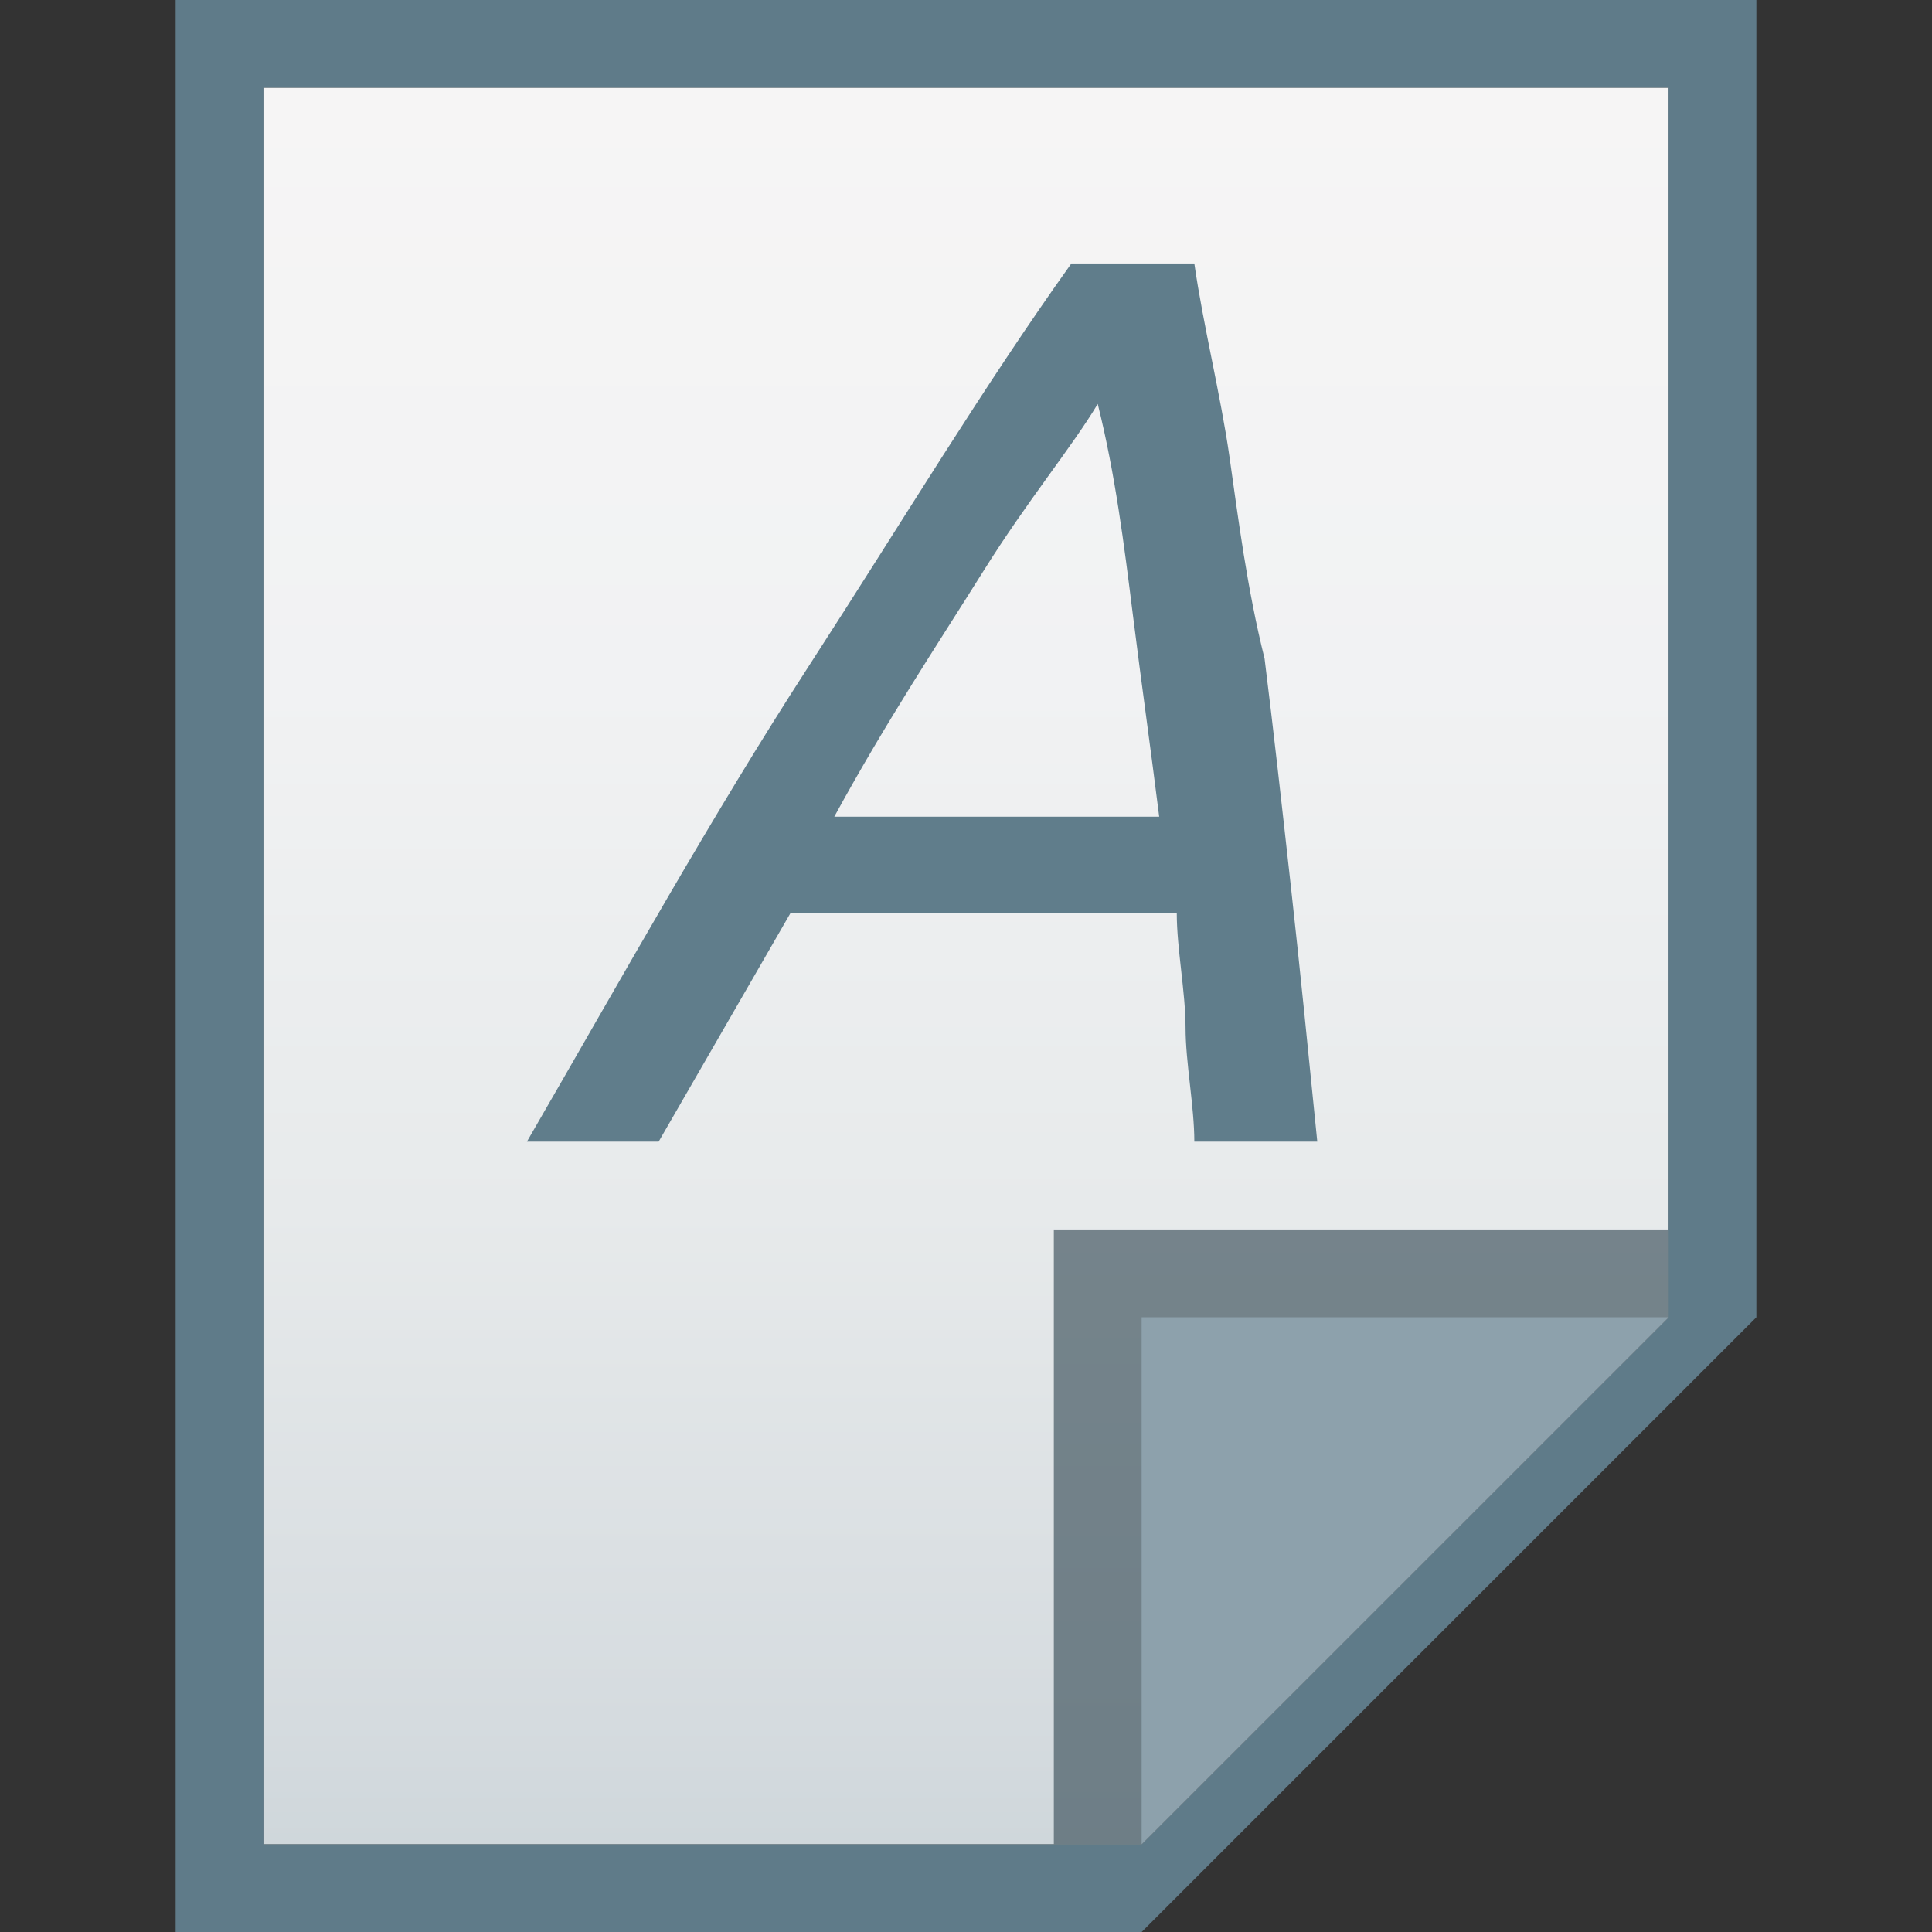 <?xml version="1.0" encoding="utf-8"?>
<!-- Generator: Adobe Illustrator 21.0.0, SVG Export Plug-In . SVG Version: 6.00 Build 0)  -->
<svg version="1.1" id="图层_1" xmlns="http://www.w3.org/2000/svg" xmlns:xlink="http://www.w3.org/1999/xlink" x="0px" y="0px"
	 viewBox="0 0 22 22" style="enable-background:new 0 0 22 22;" xml:space="preserve">
<rect x="0" y="0" width="22" height="22" fill="#333333" stroke="none"/>
<style type="text/css">
	.st0{fill:#5F7B89;}
	.st1{fill:url(#SVGID_1_);}
	.st2{fill:#455963;fill-opacity:0.7;}
	.st3{fill:#8DA1AC;}
	.st4{fill:#607D8B;}
</style>
<title>application-font</title>
<path class="st0" d="M19,1v14l-6,6H3V1H19 M20,0H2v22h11l7-7V0z"/>
<linearGradient id="SVGID_1_" gradientUnits="userSpaceOnUse" x1="11" y1="1303.01" x2="11" y2="1323.01" gradientTransform="matrix(1 0 0 1 0 -1302.01)">
	<stop  offset="0" style="stop-color:#F6F5F5"/>
	<stop  offset="0.34" style="stop-color:#F1F2F3"/>
	<stop  offset="0.64" style="stop-color:#E7EAEB"/>
	<stop  offset="0.93" style="stop-color:#D5DBDF"/>
	<stop  offset="1" style="stop-color:#CFD7DB"/>
</linearGradient>
<polygon class="st1" points="3,21 3,1 19,1 19,15 13,21 "/>
<polygon class="st2" points="19,15 19,14 12,14 12,21 13,21 "/>
<path class="st3" d="M13,15h6l-6,6V15z"/>
<path class="st4" d="M9,10.4L7.5,13H6c1.1-1.9,2.1-3.7,3.2-5.4s2-3.2,3-4.6h1.4c0.1,0.7,0.3,1.5,0.4,2.2c0.1,0.7,0.2,1.5,0.4,2.3
	c0.1,0.8,0.2,1.7,0.3,2.6S14.9,12,15,13h-1.4c0-0.4-0.1-0.9-0.1-1.3c0-0.4-0.1-0.9-0.1-1.3H9z M13.2,9.3C13.1,8.5,13,7.8,12.9,7
	s-0.2-1.6-0.4-2.4c-0.3,0.5-0.8,1.1-1.3,1.9s-1.1,1.7-1.7,2.8H13.2z"/>
</svg>
